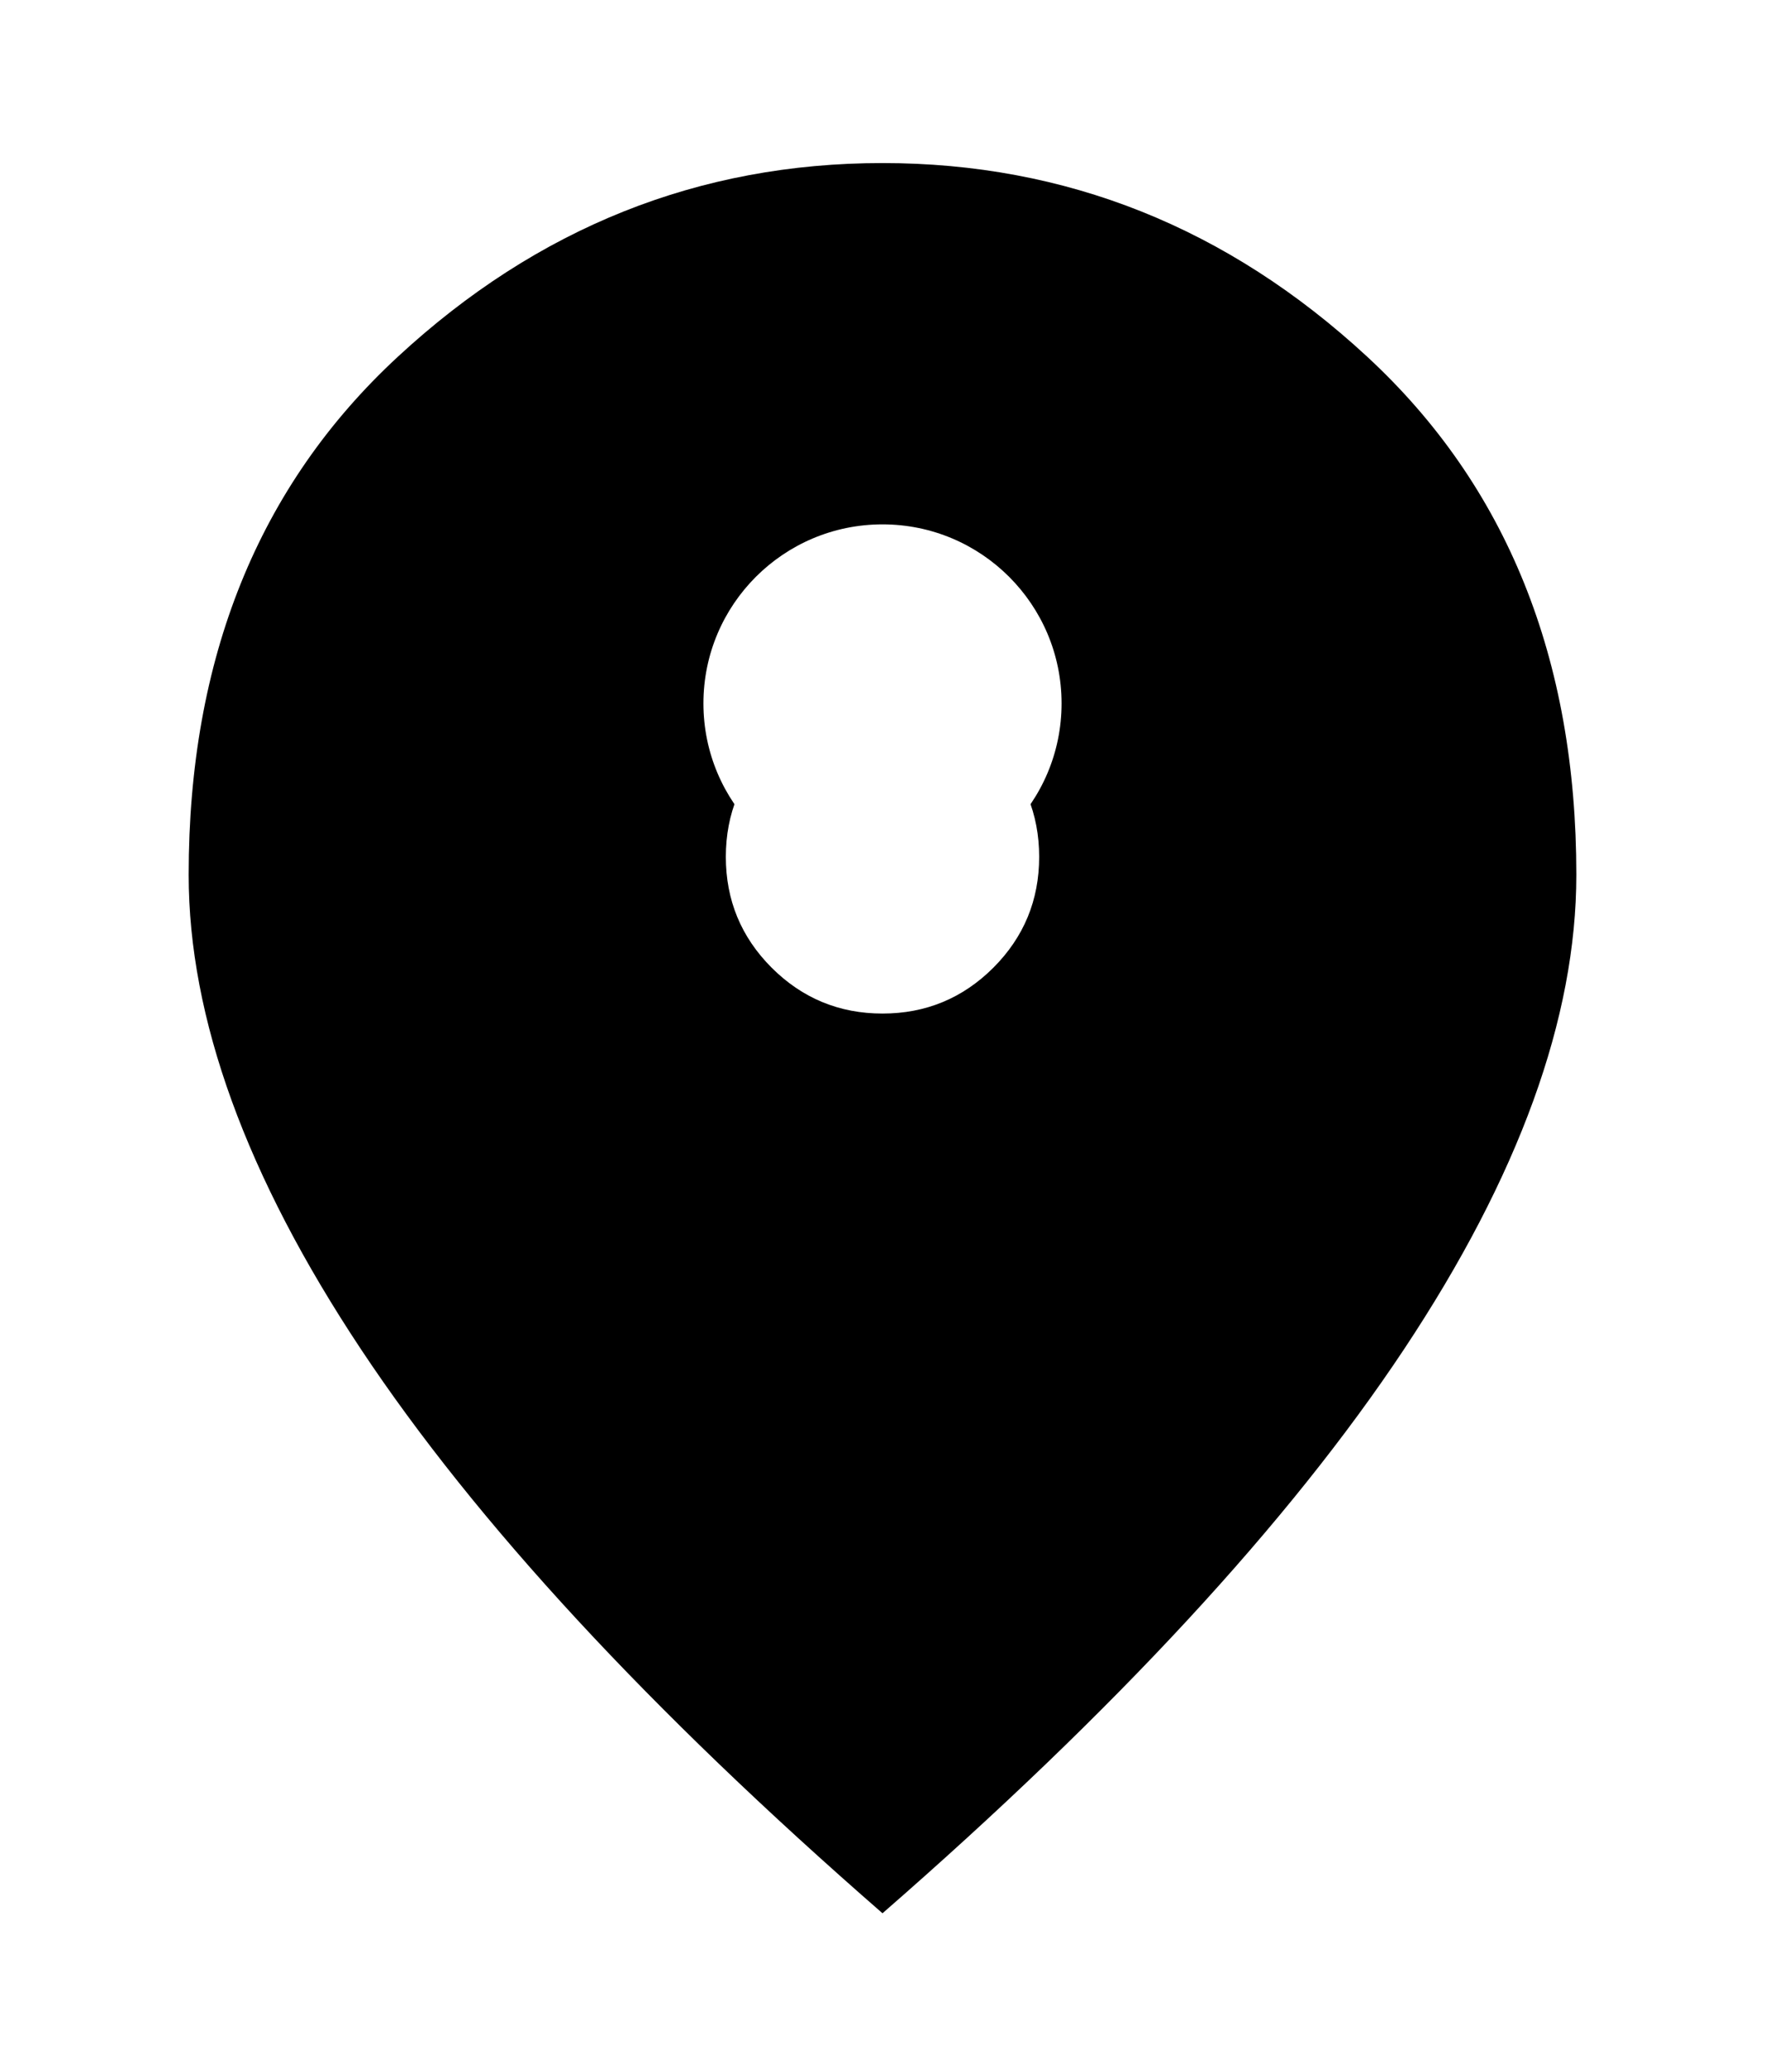 <svg width="46" height="54" viewBox="0 0 46 54" fill="none" xmlns="http://www.w3.org/2000/svg">
<g filter="url(#filter0_d_109_6587)">
<path d="M23 22.417C24.128 22.417 25.091 22.018 25.889 21.222C26.685 20.424 27.083 19.461 27.083 18.333C27.083 17.206 26.685 16.243 25.889 15.445C25.091 14.648 24.128 14.25 23 14.25C21.872 14.25 20.909 14.648 20.111 15.445C19.315 16.243 18.917 17.206 18.917 18.333C18.917 19.461 19.315 20.424 20.111 21.222C20.909 22.018 21.872 22.417 23 22.417ZM23 45.867C16.933 40.578 12.403 35.678 9.408 31.167C6.414 26.656 4.917 22.533 4.917 18.8C4.917 13.161 6.735 8.659 10.372 5.295C14.007 1.932 18.217 0.25 23 0.25C27.783 0.25 31.994 1.932 35.63 5.295C39.266 8.659 41.083 13.161 41.083 18.8C41.083 22.533 39.586 26.656 36.592 31.167C33.597 35.678 29.067 40.578 23 45.867Z" fill="black"/>
</g>
<circle cx="23" cy="18.334" r="4.667" fill="white"/>
<defs>
<filter id="filter0_d_109_6587" x="0.917" y="0.25" width="44.167" height="53.616" filterUnits="userSpaceOnUse" color-interpolation-filters="sRGB">
<feFlood flood-opacity="0" result="BackgroundImageFix"/>
<feColorMatrix in="SourceAlpha" type="matrix" values="0 0 0 0 0 0 0 0 0 0 0 0 0 0 0 0 0 0 127 0" result="hardAlpha"/>
<feOffset dy="4"/>
<feGaussianBlur stdDeviation="2"/>
<feComposite in2="hardAlpha" operator="out"/>
<feColorMatrix type="matrix" values="0 0 0 0 0 0 0 0 0 0 0 0 0 0 0 0 0 0 0.25 0"/>
<feBlend mode="normal" in2="BackgroundImageFix" result="effect1_dropShadow_109_6587"/>
<feBlend mode="normal" in="SourceGraphic" in2="effect1_dropShadow_109_6587" result="shape"/>
</filter>
</defs>
</svg>
